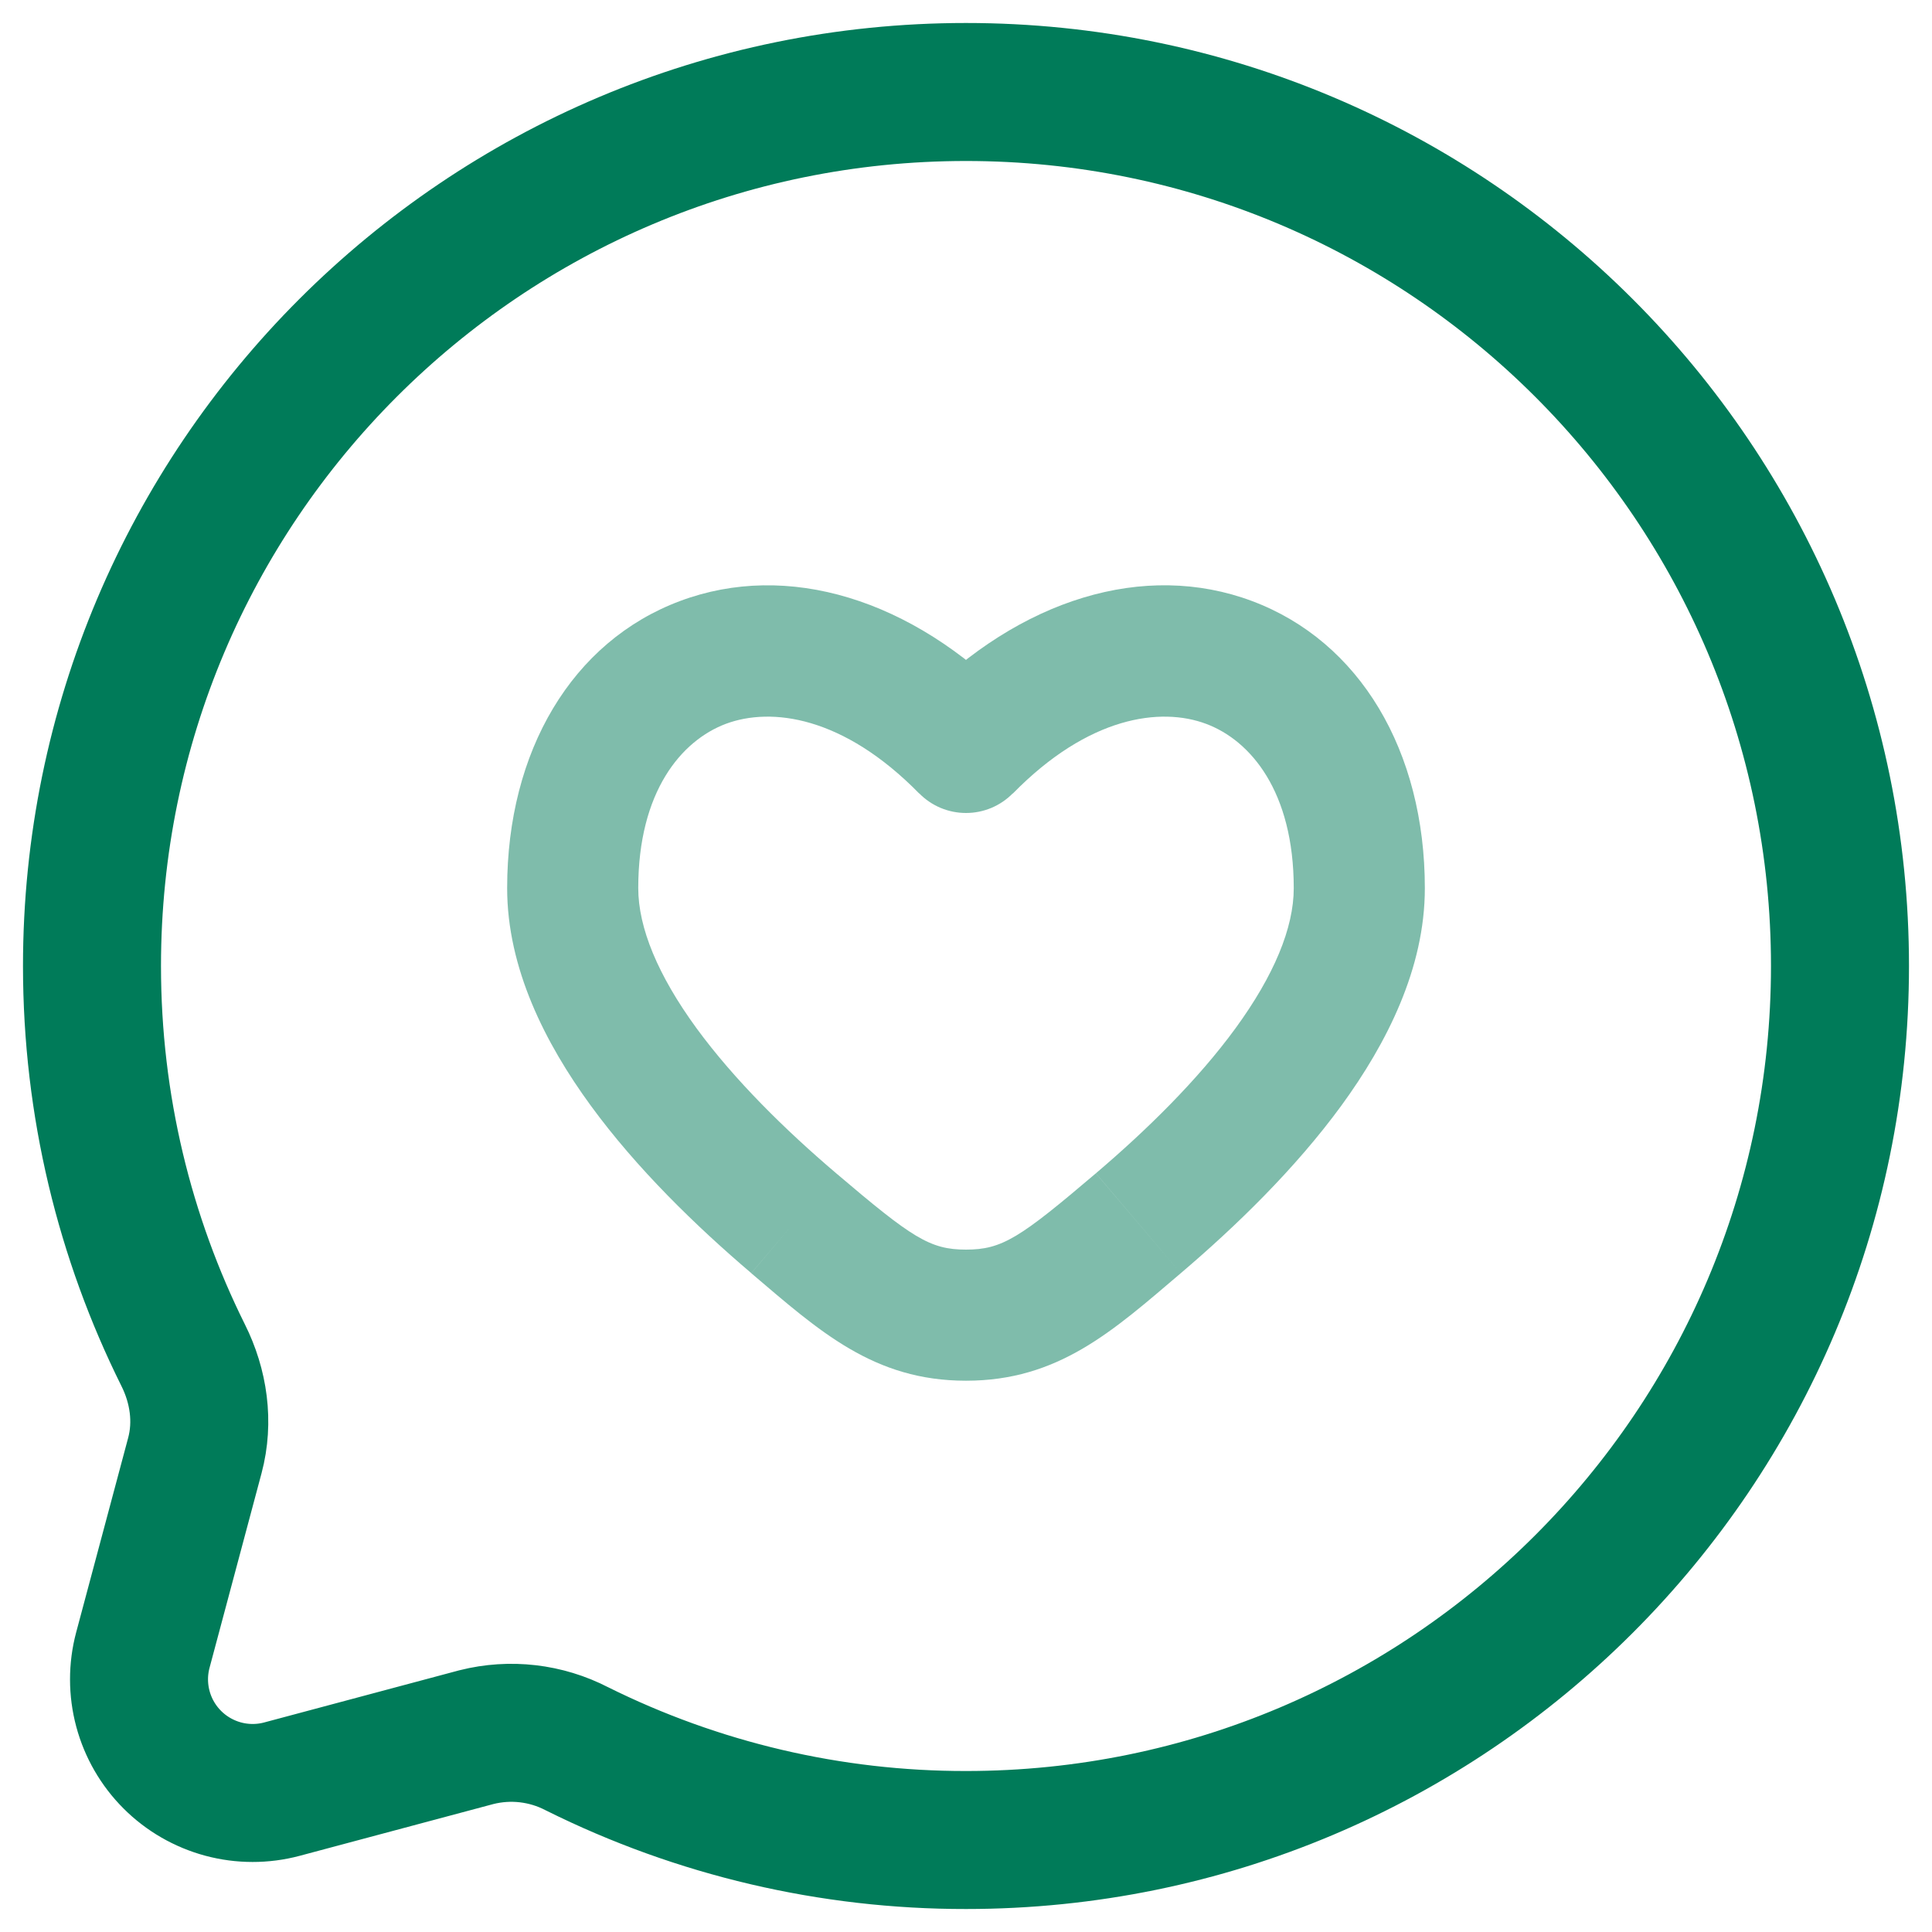 <svg width="70" height="70" viewBox="0 0 70 70" fill="none" xmlns="http://www.w3.org/2000/svg">
<path d="M35 66.667C52.489 66.667 66.666 52.489 66.666 35C66.666 17.511 52.489 3.333 35 3.333C17.51 3.333 3.333 17.511 3.333 35C3.333 40.067 4.524 44.855 6.636 49.101C7.2 50.228 7.386 51.517 7.06 52.736L5.176 59.785C4.99 60.483 4.991 61.217 5.178 61.914C5.365 62.611 5.732 63.246 6.243 63.757C6.753 64.267 7.389 64.634 8.086 64.822C8.783 65.009 9.517 65.01 10.214 64.824L17.263 62.94C18.487 62.632 19.781 62.781 20.902 63.361C25.281 65.541 30.108 66.673 35 66.667Z" stroke="#007B59" stroke-width="5"/>
<path opacity="0.5" d="M35 27.083L33.303 28.743C33.524 28.969 33.788 29.148 34.079 29.271C34.371 29.393 34.684 29.456 35 29.456C35.316 29.456 35.629 29.393 35.921 29.271C36.212 29.148 36.476 28.969 36.697 28.743L35 27.087V27.083ZM30.294 42.508C28.454 40.944 26.605 39.126 25.234 37.252C23.837 35.336 23.125 33.613 23.125 32.178H18.375C18.375 35.079 19.753 37.796 21.399 40.051C23.074 42.347 25.231 44.434 27.22 46.128L30.297 42.508H30.294ZM23.125 32.178C23.125 28.673 24.692 26.83 26.301 26.225C27.942 25.614 30.551 25.94 33.303 28.749L36.697 25.427C33.037 21.691 28.524 20.323 24.639 21.776C20.728 23.239 18.375 27.21 18.375 32.178H23.125ZM42.781 46.131C44.769 44.44 46.926 42.35 48.601 40.057C50.248 37.799 51.625 35.082 51.625 32.182H46.875C46.875 33.616 46.163 35.339 44.766 37.255C43.395 39.133 41.545 40.947 39.706 42.511L42.781 46.131ZM51.625 32.182C51.625 27.21 49.272 23.239 45.361 21.776C41.476 20.323 36.963 21.687 33.303 25.427L36.697 28.752C39.449 25.94 42.062 25.614 43.696 26.225C45.311 26.827 46.875 28.676 46.875 32.182H51.625ZM27.22 46.131C29.689 48.23 31.653 50.026 35 50.026V45.276C33.689 45.276 33.046 44.848 30.294 42.508L27.22 46.131ZM39.706 42.511C36.954 44.852 36.311 45.276 35 45.276V50.026C38.347 50.026 40.314 48.23 42.781 46.131L39.703 42.511H39.706Z" fill="#007B59"/>
</svg>

